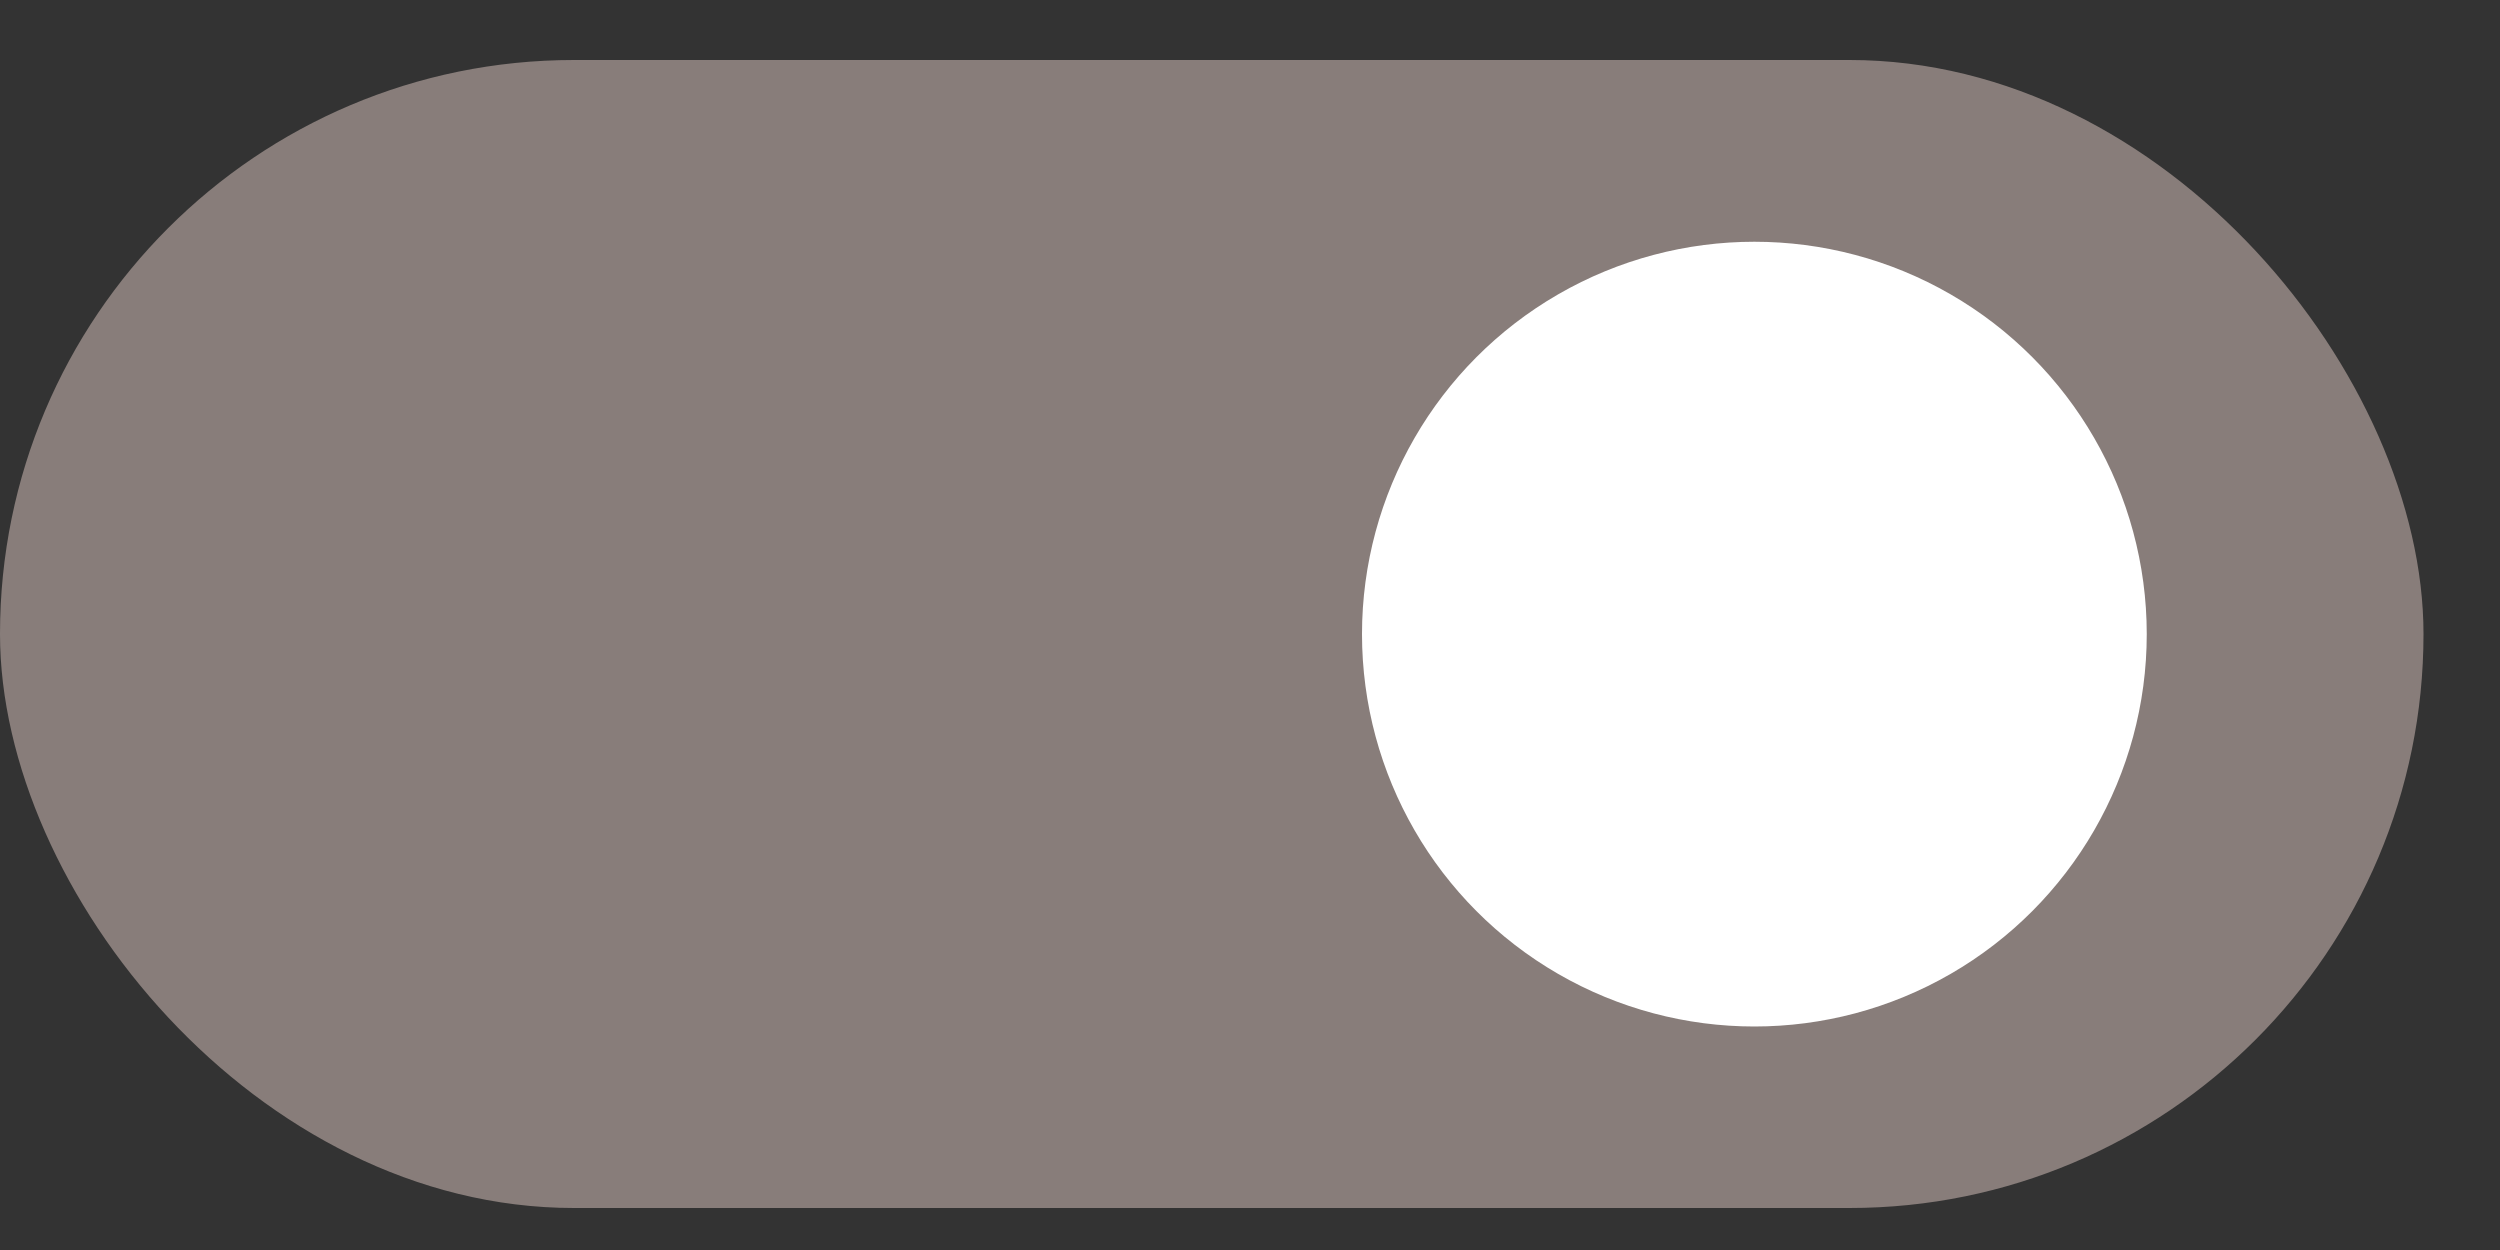 <svg width="20" height="10" viewBox="0 0 20 10" fill="none" xmlns="http://www.w3.org/2000/svg">
<rect x="0" y="0" width="20" height="10" fill="#333333" stroke="none"/>
<rect y="0.48" width="19.388" height="9.184" rx="4.592" fill="#887D7A"/>
<circle cx="14.035" cy="5.073" r="3.139" fill="white"/>
</svg>
